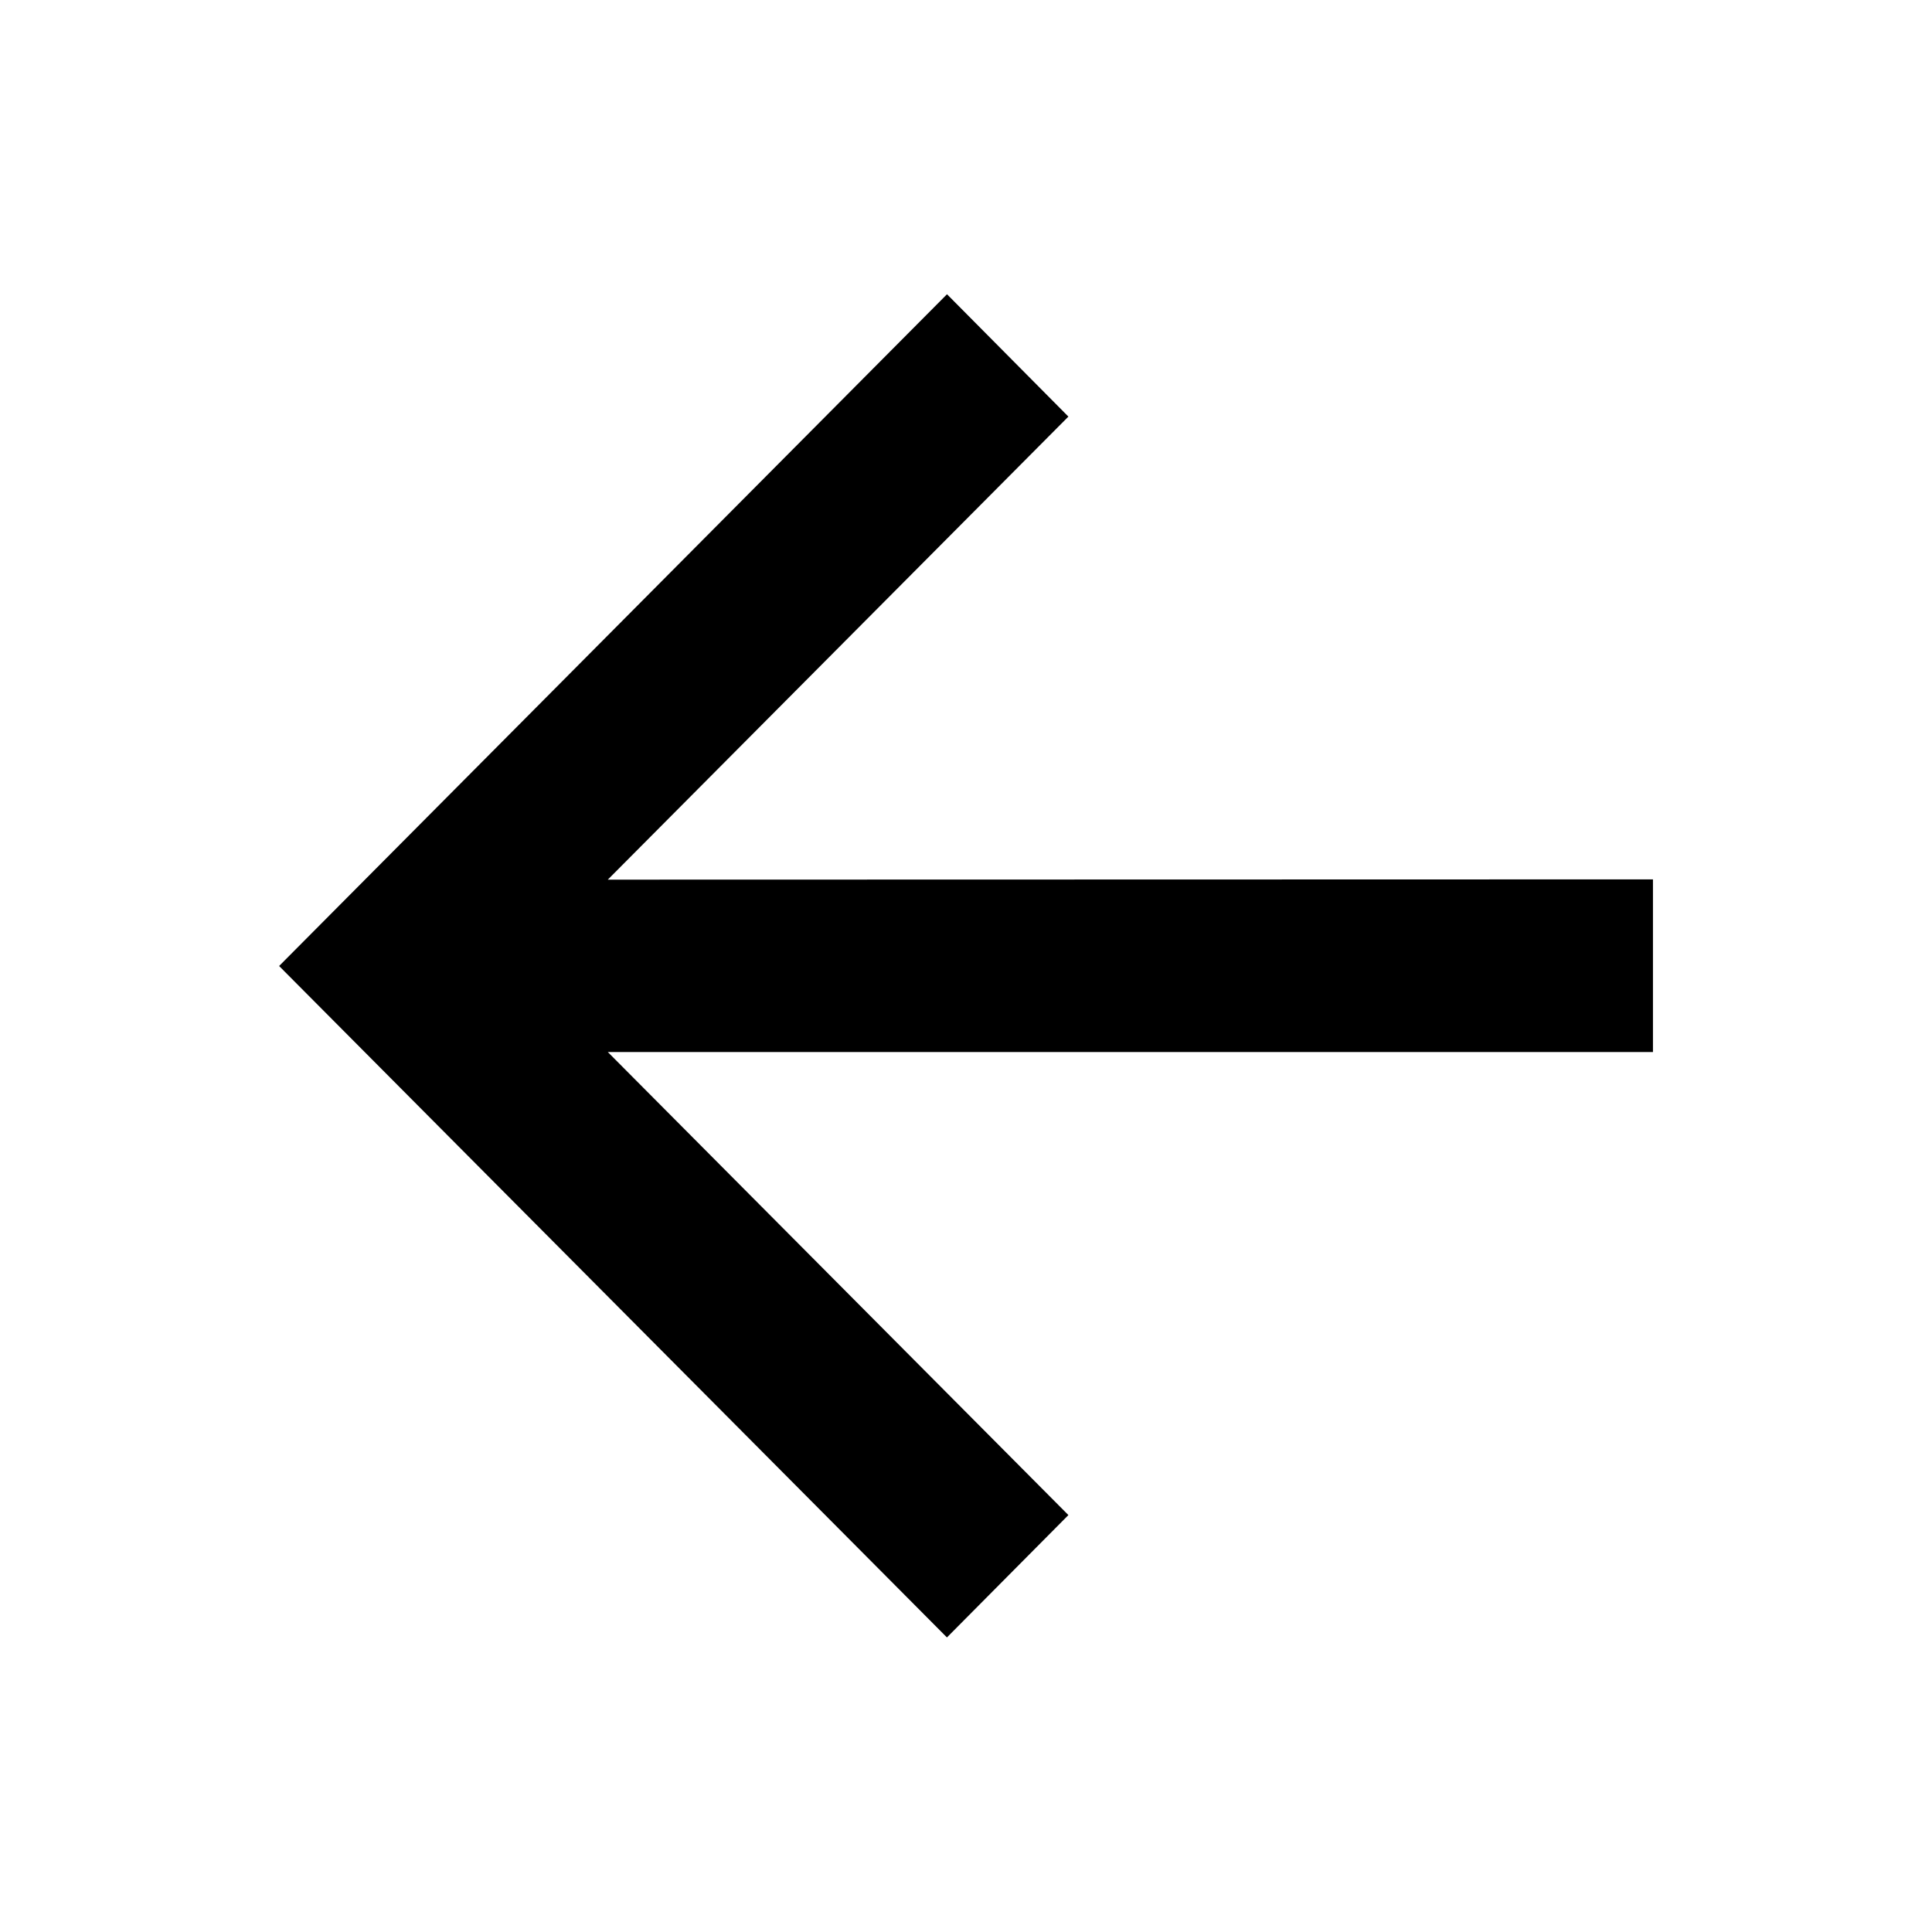 <svg xmlns="http://www.w3.org/2000/svg" width="30" height="30" viewBox="0 0 30 30"><g transform="translate(30 30) rotate(180)"><path d="M0,30H30V0H0Z" transform="translate(0 0)" fill="none"/><path d="M16.229,11.767l-7.152,7.19,1.885,1.9L21.333,10.426,10.963,0,9.077,1.9l7.152,7.19H0v2.681Z" transform="translate(4.333 4.574)"/></g></svg>